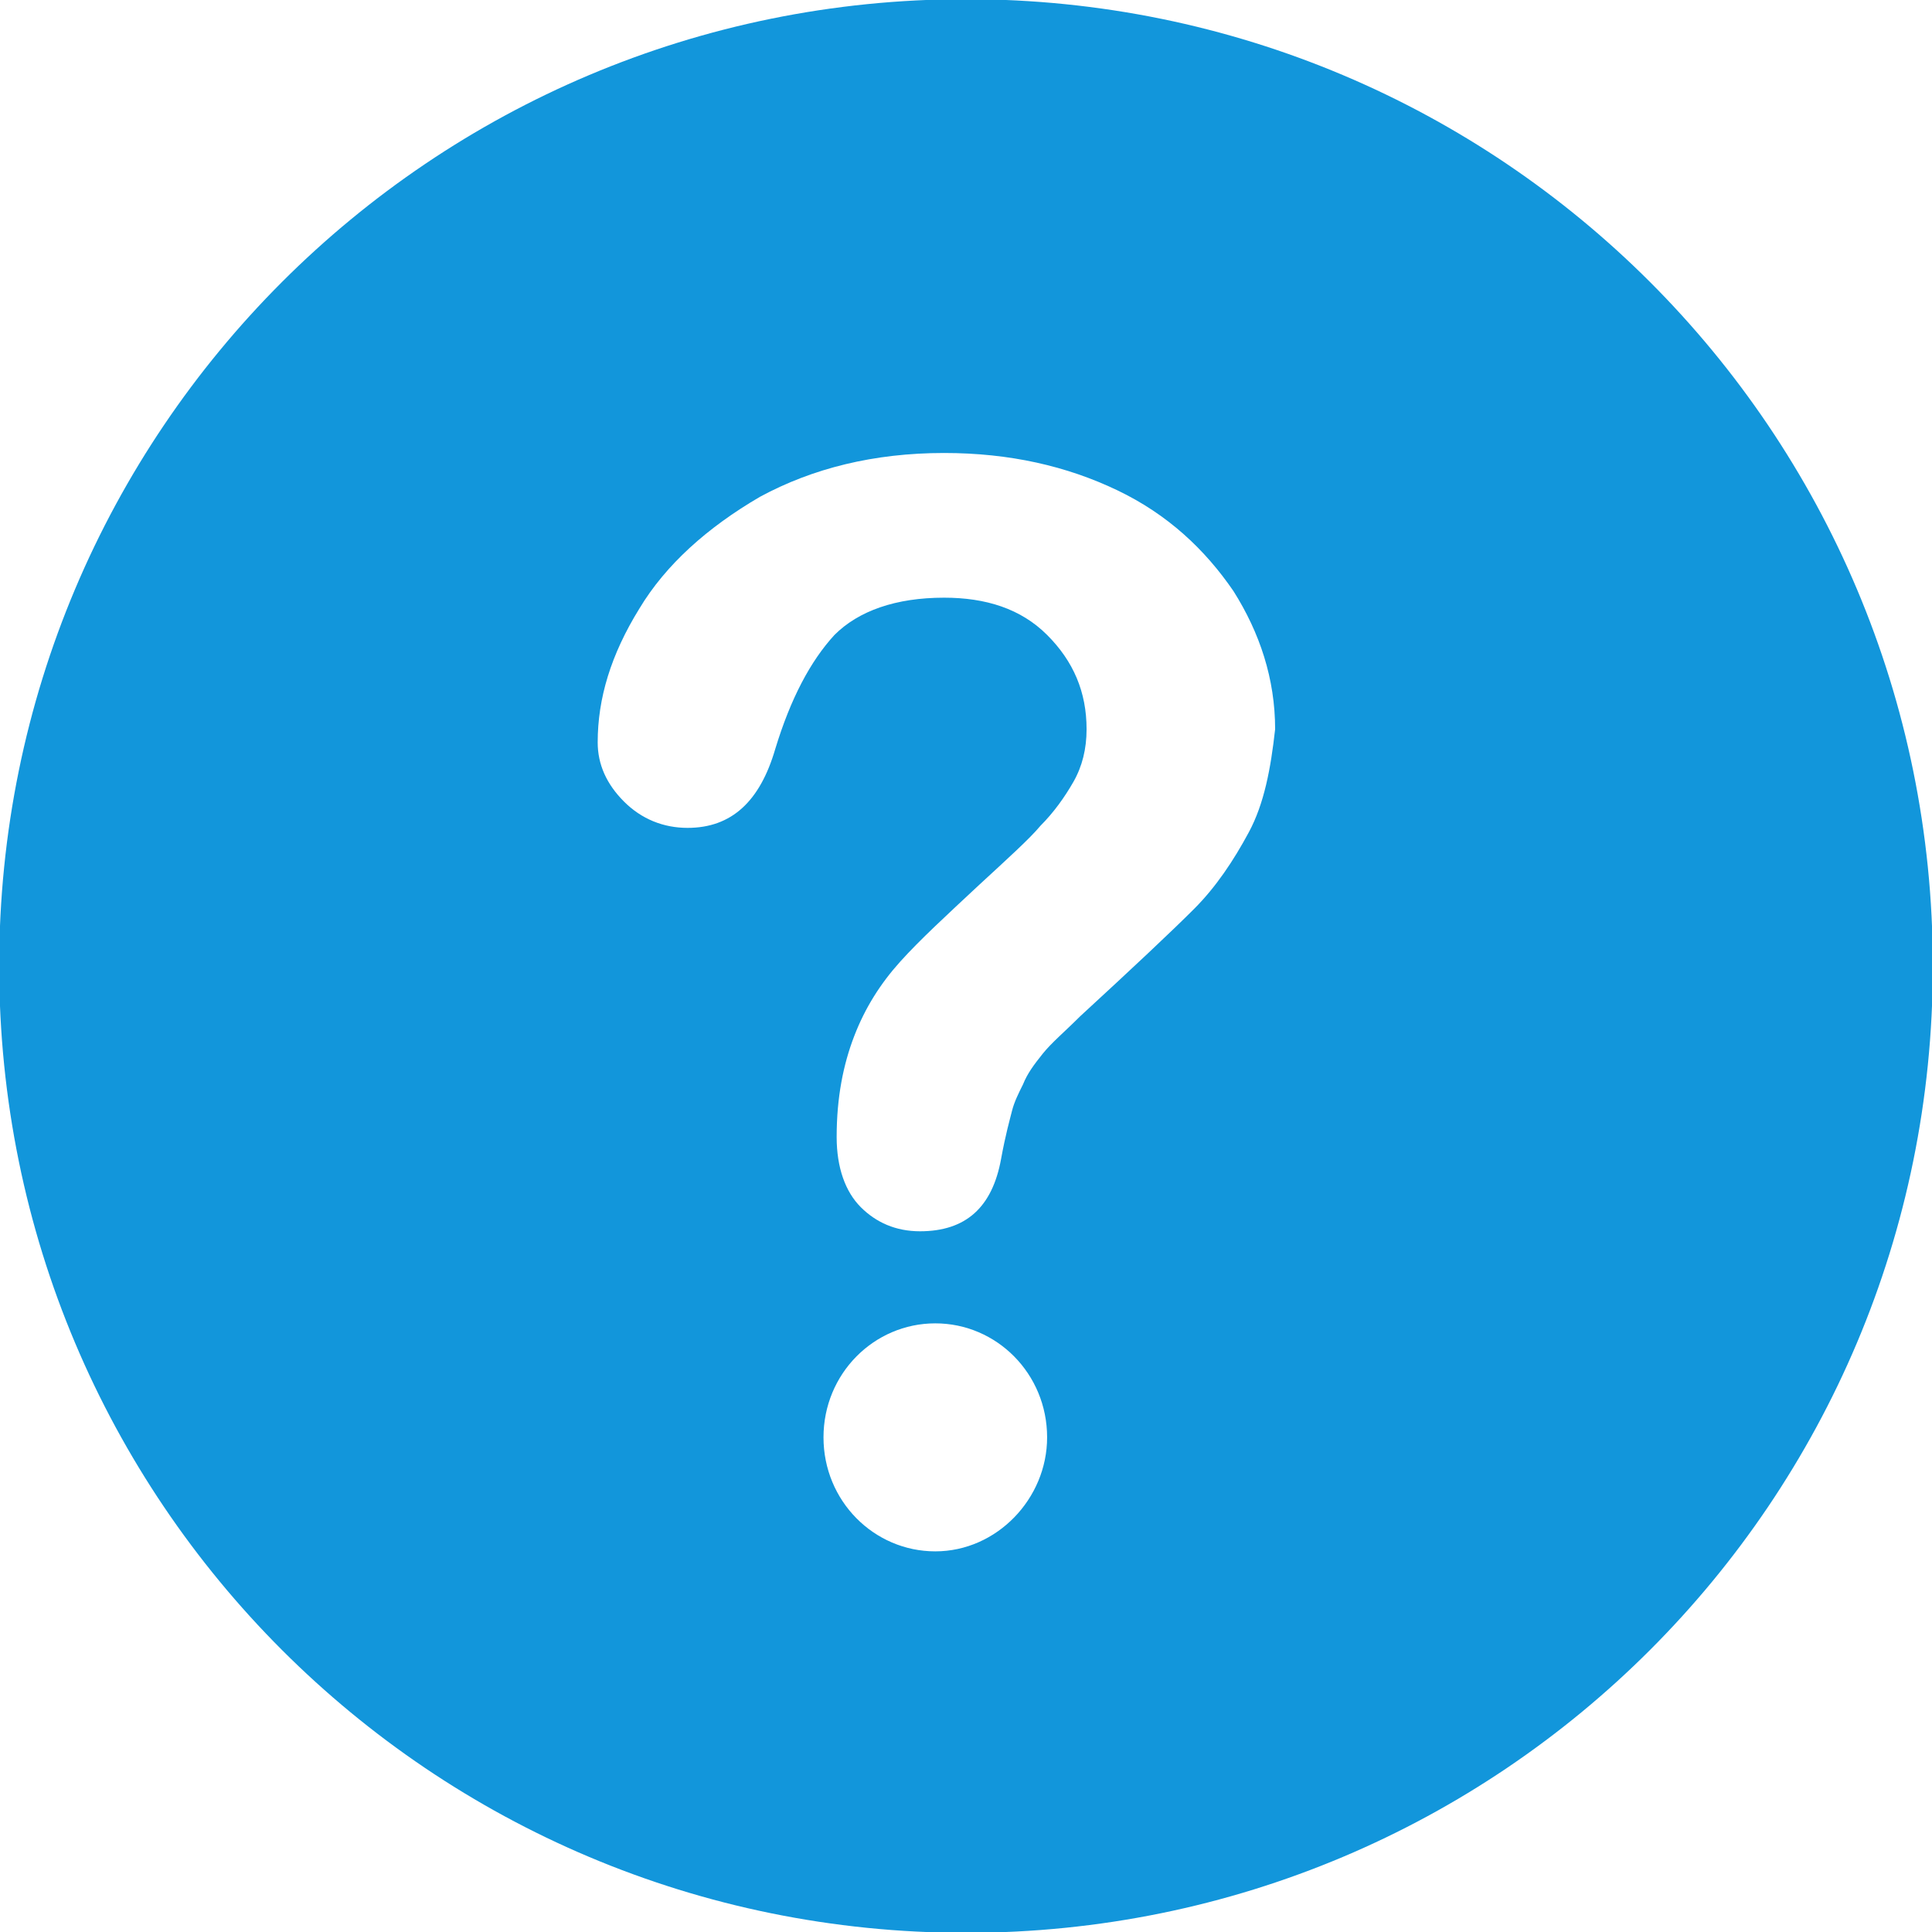 <?xml version="1.0" standalone="no"?><!DOCTYPE svg PUBLIC "-//W3C//DTD SVG 1.1//EN" "http://www.w3.org/Graphics/SVG/1.1/DTD/svg11.dtd">
<svg t="1544664353613" class="icon" style="" viewBox="0 0 1024 1024" version="1.1" 
    xmlns="http://www.w3.org/2000/svg" p-id="3948" 
    xmlns:xlink="http://www.w3.org/1999/xlink" width="200" height="200">
    <defs>
        <style type="text/css"></style>
    </defs>
    <path d="M512-0.436c-283.524 0-512.436 228.911-512.436 512.436s228.911 512.436 512.436 512.436c283.524 0 512.436-228.911 512.436-512.436 0-283.524-228.911-512.436-512.436-512.436v0 0zM495.732 822.251c-32.535 0-59.261-26.725-59.261-60.423 0-33.697 26.725-60.423 59.261-60.423 32.535 0 59.261 26.725 59.261 60.423 0 32.535-26.725 60.423-59.261 60.423v0 0zM661.897 441.119c-8.134 15.106-17.429 29.050-29.050 40.67-11.62 11.62-31.374 30.211-60.423 56.938-8.134 8.134-15.106 13.943-19.754 19.754-4.647 5.81-8.134 10.458-10.458 16.268-2.324 4.647-4.647 9.296-5.81 13.943-1.162 4.647-3.486 12.782-5.81 25.564-4.647 25.564-18.592 38.346-42.993 38.346-12.782 0-23.239-4.647-31.374-12.782-8.134-8.134-12.782-20.916-12.782-37.184 0-20.916 3.486-38.346 9.296-53.452 5.81-15.106 13.943-27.888 24.402-39.507 10.458-11.62 24.402-24.402 41.831-40.67 15.106-13.943 26.725-24.402 32.535-31.374 6.972-6.972 12.782-15.106 17.429-23.239 4.647-8.134 6.972-17.429 6.972-27.888 0-19.754-6.972-36.021-20.916-49.966-13.943-13.943-32.535-19.754-54.613-19.754-25.564 0-45.317 6.972-58.099 19.754-12.782 13.943-23.239 33.697-31.374 60.423-8.134 27.888-23.239 41.831-46.479 41.831-12.782 0-24.402-4.647-33.697-13.943-9.296-9.296-13.943-19.754-13.943-31.374 0-23.239 6.972-46.479 22.078-70.881 13.943-23.239 36.021-42.993 63.909-59.261 27.888-15.106 60.423-23.239 97.606-23.239 34.86 0 65.071 6.972 91.797 19.754 26.725 12.782 46.479 31.374 61.585 53.452 13.943 22.078 22.078 46.479 22.078 73.205-2.324 20.916-5.81 39.507-13.943 54.613v0 0zM661.897 441.119z" p-id="3949" fill="#1296db"></path>
</svg>